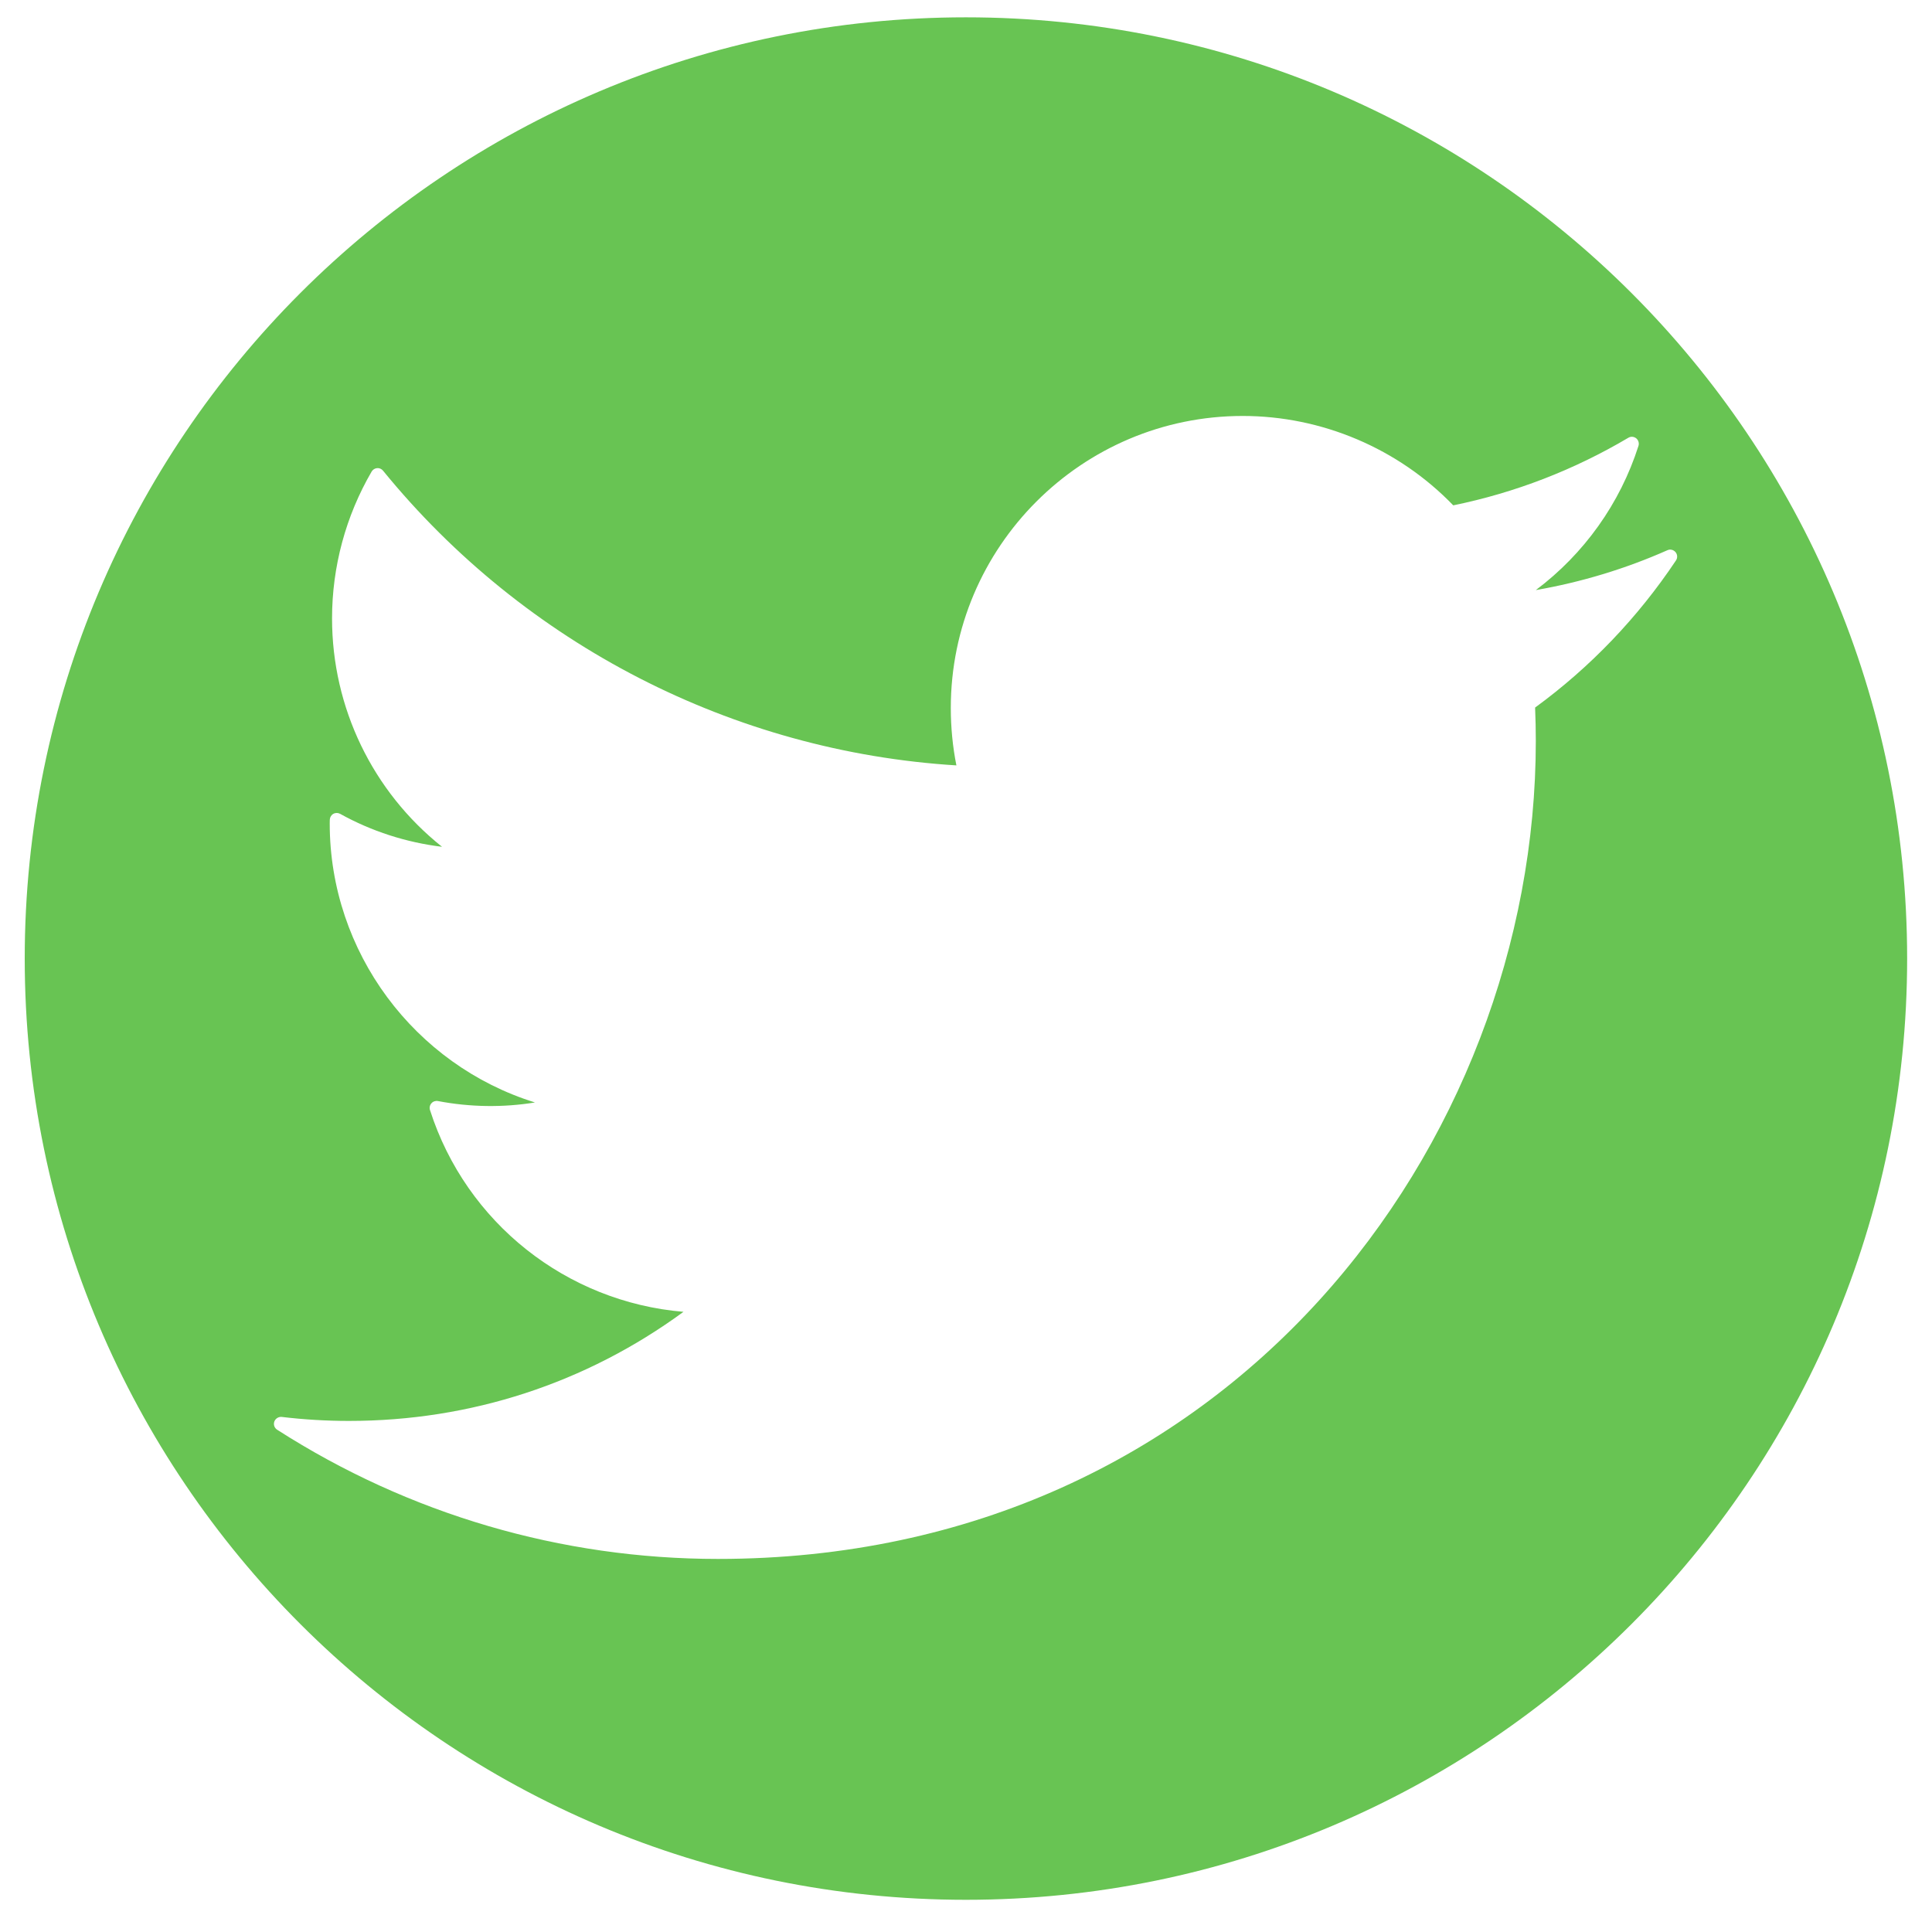 <svg width="30" height="30" viewBox="0 0 30 30" fill="none" xmlns="http://www.w3.org/2000/svg">
<g clip-path="url(#clip0)">
<path fill-rule="evenodd" clip-rule="evenodd" d="M14.999 0.269C6.927 0.269 0.384 6.812 0.384 14.884C0.384 22.956 6.927 29.5 14.999 29.5C23.071 29.5 29.614 22.956 29.614 14.884C29.614 6.812 23.071 0.269 14.999 0.269ZM23.837 10.987C23.844 11.159 23.848 11.332 23.848 11.506C23.848 17.749 19.097 24.207 11.147 24.207C8.716 24.207 6.35 23.513 4.304 22.201C4.261 22.174 4.243 22.121 4.26 22.073C4.278 22.026 4.326 21.997 4.375 22.002C4.718 22.043 5.069 22.064 5.418 22.064C7.309 22.064 9.099 21.479 10.613 20.37C8.798 20.217 7.238 18.989 6.677 17.237C6.665 17.2 6.674 17.16 6.699 17.132C6.724 17.103 6.763 17.09 6.8 17.097C7.303 17.193 7.815 17.199 8.307 17.119C6.436 16.537 5.12 14.784 5.12 12.788L5.121 12.73C5.122 12.692 5.142 12.657 5.175 12.638C5.208 12.619 5.248 12.619 5.281 12.637C5.769 12.908 6.309 13.082 6.864 13.149C5.788 12.292 5.156 10.992 5.156 9.602C5.156 8.8 5.369 8.012 5.771 7.322C5.789 7.292 5.82 7.272 5.856 7.269C5.891 7.266 5.926 7.281 5.948 7.309C8.149 10.009 11.388 11.671 14.851 11.885C14.793 11.595 14.764 11.295 14.764 10.993C14.764 8.492 16.798 6.459 19.297 6.459C20.526 6.459 21.714 6.964 22.566 7.847C23.525 7.651 24.439 7.298 25.284 6.798C25.323 6.774 25.371 6.778 25.407 6.806C25.441 6.834 25.456 6.881 25.442 6.924C25.156 7.819 24.598 8.6 23.848 9.163C24.554 9.04 25.239 8.833 25.891 8.544C25.934 8.524 25.986 8.536 26.017 8.573C26.049 8.61 26.051 8.663 26.024 8.703C25.431 9.591 24.695 10.36 23.837 10.987L23.837 10.987Z" fill="#68C453"/>
</g>
<defs>
<clipPath id="clip0">
<rect width="29.231" height="29.231" fill="white" transform="translate(0.384 0.269)"/>
</clipPath>
</defs>
</svg>
